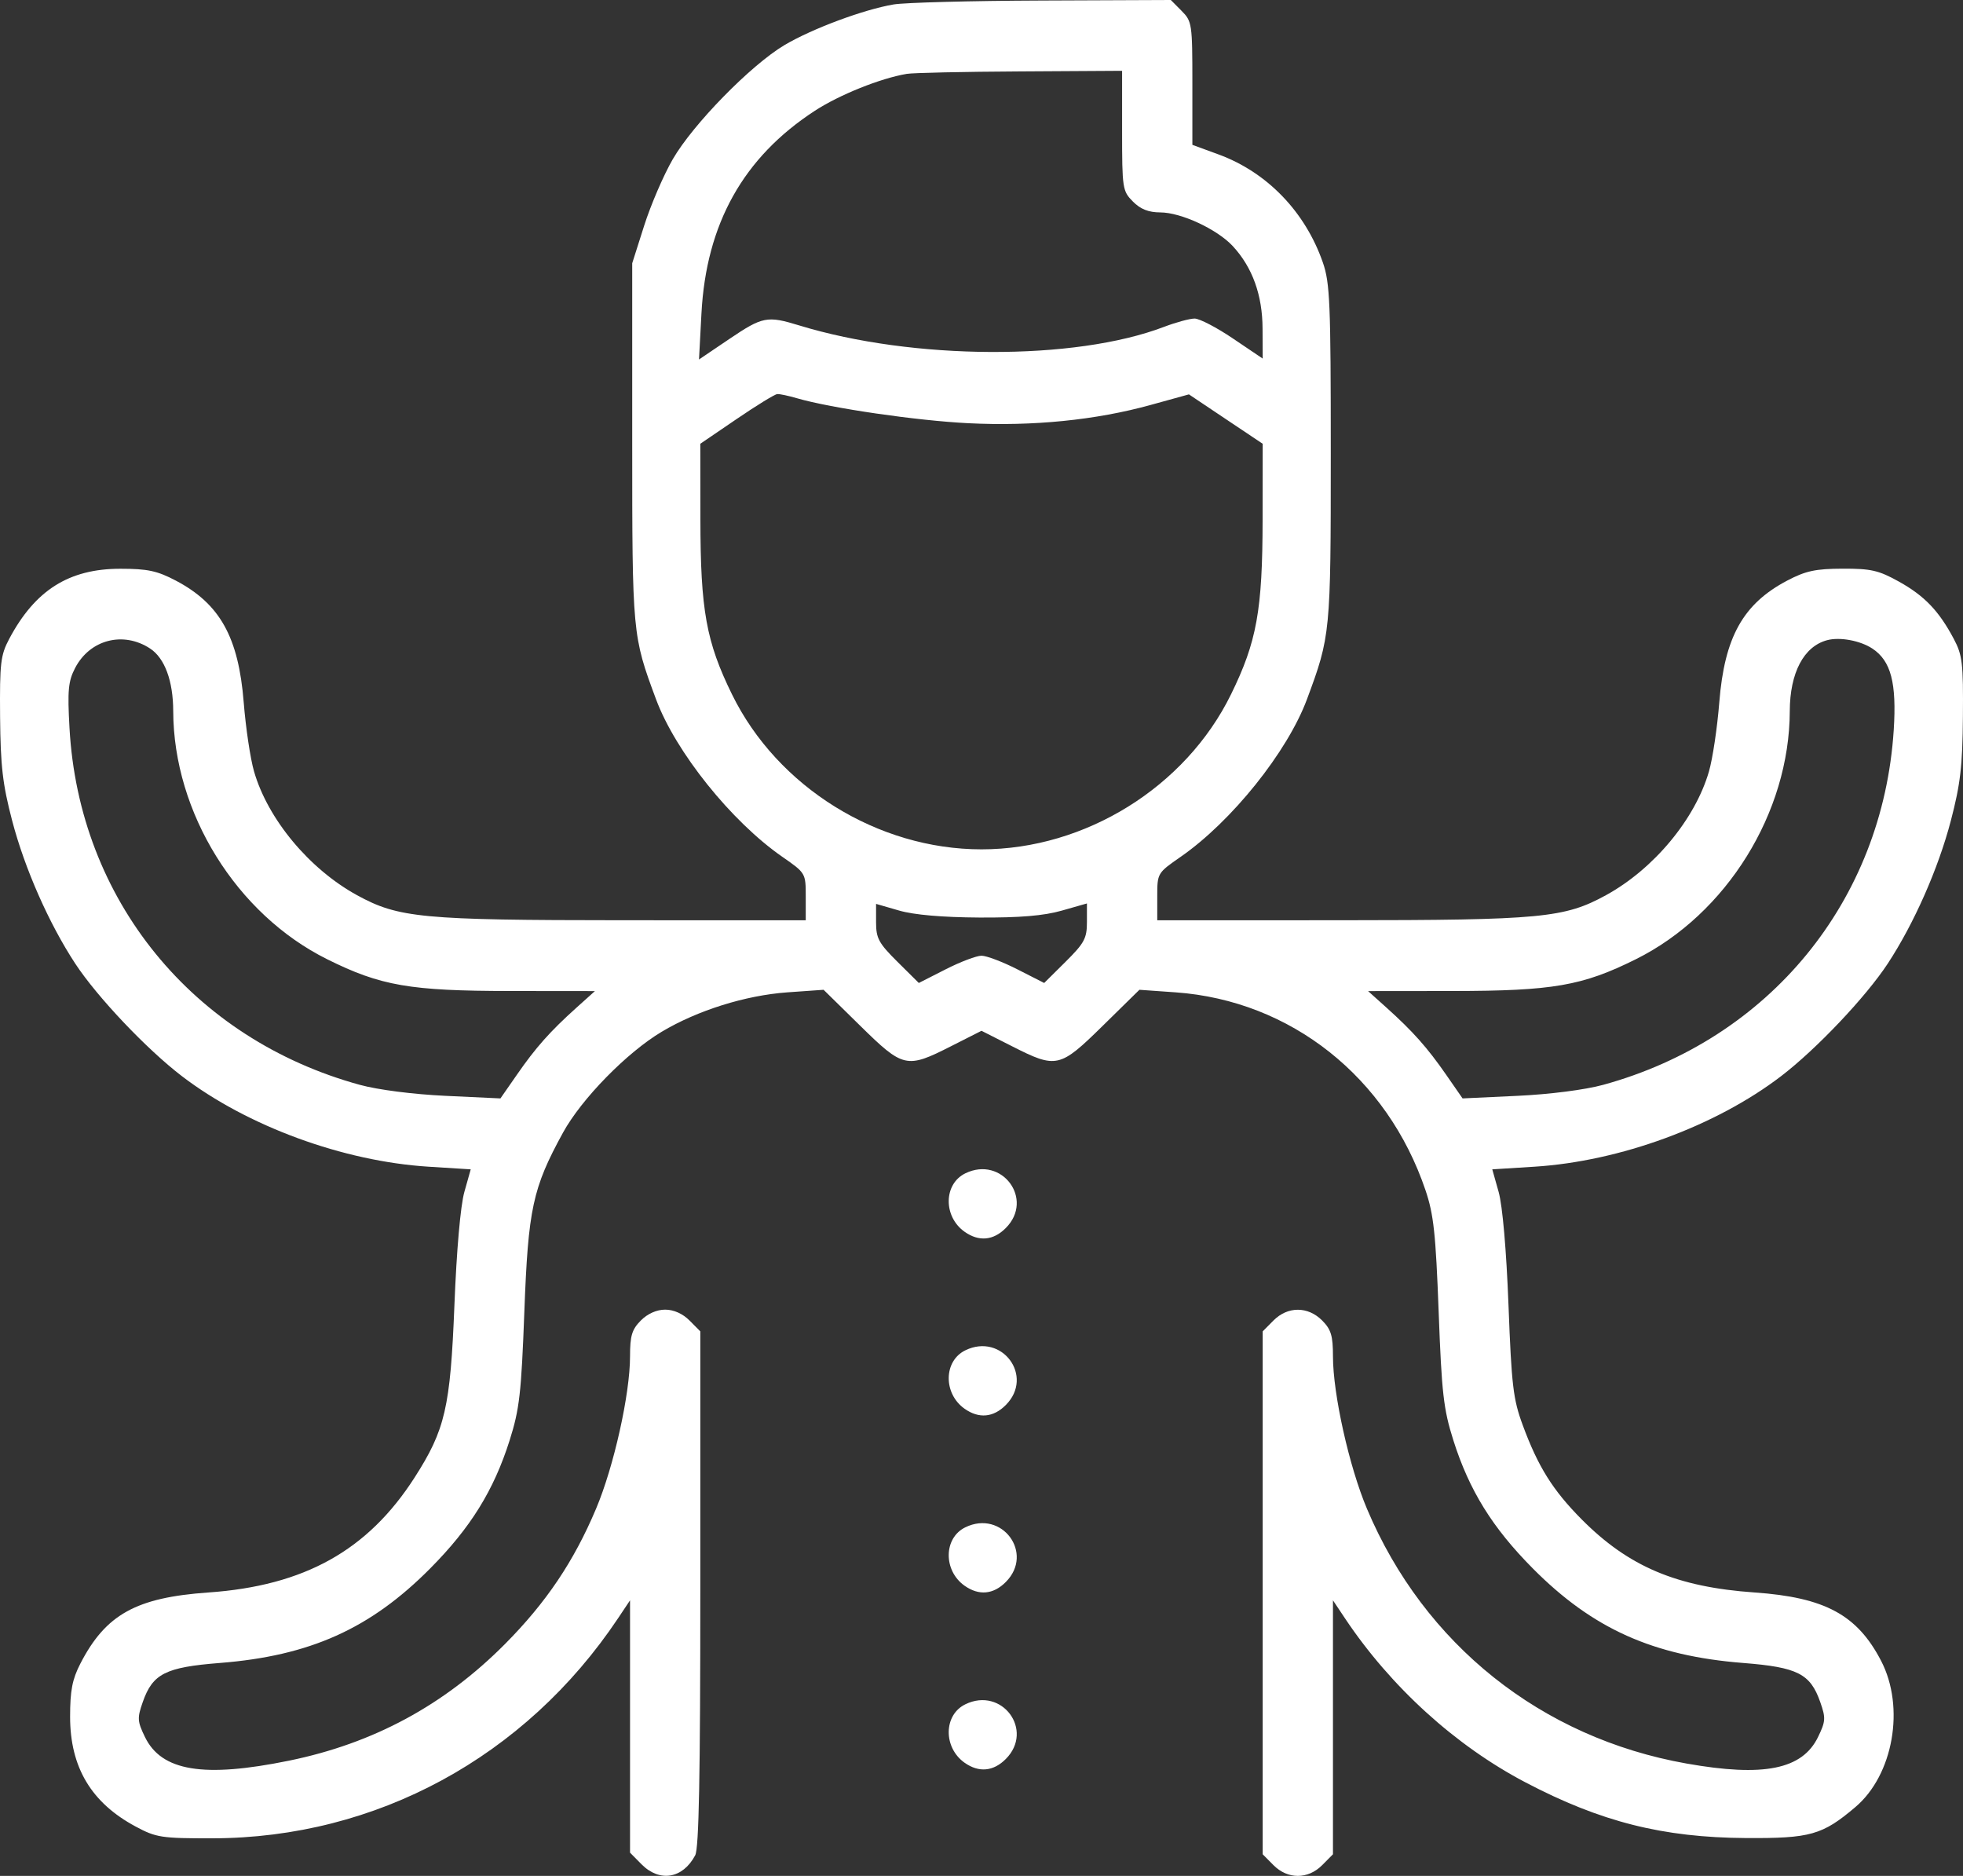 <svg width="45" height="43" viewBox="0 0 45 43" fill="none" xmlns="http://www.w3.org/2000/svg">
<rect x="0" y="0" width="45" height="43" fill="#333333" stroke="none"/>
<path fill-rule="evenodd" clip-rule="evenodd" d="M20.484 0.102C19.793 0.22 18.622 0.656 17.986 1.032C17.216 1.489 15.887 2.846 15.422 3.651C15.212 4.014 14.918 4.698 14.767 5.172L14.493 6.034V10.142C14.493 14.531 14.497 14.574 15.039 16.029C15.488 17.236 16.766 18.83 17.934 19.64C18.47 20.012 18.471 20.015 18.471 20.554V21.095L14.267 21.094C9.668 21.092 9.136 21.041 8.185 20.52C7.09 19.92 6.14 18.778 5.824 17.684C5.739 17.392 5.633 16.68 5.587 16.101C5.468 14.605 5.042 13.841 4.031 13.309C3.606 13.085 3.384 13.037 2.76 13.037C1.582 13.037 0.806 13.526 0.212 14.643C0.013 15.018 -0.008 15.2 0.002 16.43C0.012 17.561 0.06 17.976 0.279 18.813C0.567 19.912 1.123 21.171 1.725 22.088C2.23 22.856 3.359 24.047 4.17 24.668C5.669 25.814 7.865 26.62 9.822 26.743L10.791 26.804L10.645 27.322C10.556 27.637 10.467 28.654 10.417 29.919C10.324 32.264 10.206 32.774 9.503 33.87C8.431 35.539 6.979 36.349 4.778 36.503C3.121 36.619 2.423 37.006 1.842 38.134C1.657 38.493 1.607 38.751 1.607 39.351C1.607 40.511 2.093 41.325 3.113 41.87C3.581 42.121 3.704 42.14 4.875 42.138C8.624 42.131 12.039 40.278 14.166 37.098L14.443 36.683V39.575V42.467L14.708 42.735C15.124 43.153 15.653 43.063 15.937 42.527C16.023 42.366 16.054 40.698 16.054 36.412V30.518L15.807 30.269C15.651 30.112 15.445 30.02 15.249 30.02C15.053 30.02 14.846 30.112 14.69 30.269C14.486 30.475 14.443 30.618 14.443 31.09C14.443 31.955 14.072 33.618 13.664 34.584C13.154 35.793 12.521 36.733 11.578 37.683C10.183 39.087 8.56 39.963 6.622 40.359C4.667 40.758 3.703 40.599 3.323 39.816C3.148 39.455 3.144 39.381 3.273 39.014C3.5 38.365 3.793 38.217 5.037 38.119C7.103 37.957 8.489 37.335 9.861 35.953C10.789 35.018 11.32 34.162 11.684 33.012C11.909 32.3 11.95 31.939 12.02 30.071C12.108 27.708 12.21 27.233 12.906 25.963C13.33 25.189 14.37 24.126 15.171 23.649C15.991 23.16 17.086 22.817 18.046 22.747L18.88 22.688L19.721 23.514C20.706 24.482 20.782 24.499 21.797 23.984L22.5 23.628L23.203 23.984C24.218 24.499 24.294 24.482 25.279 23.514L26.12 22.688L26.954 22.747C29.59 22.937 31.801 24.689 32.678 27.282C32.866 27.837 32.913 28.278 32.98 30.071C33.05 31.939 33.091 32.3 33.316 33.012C33.68 34.162 34.211 35.018 35.139 35.953C36.511 37.335 37.897 37.957 39.963 38.119C41.207 38.217 41.5 38.365 41.727 39.014C41.856 39.381 41.852 39.455 41.677 39.816C41.316 40.56 40.432 40.738 38.662 40.424C35.334 39.835 32.648 37.694 31.336 34.584C30.928 33.618 30.557 31.955 30.557 31.09C30.557 30.618 30.514 30.475 30.31 30.269C29.983 29.94 29.52 29.94 29.193 30.269L28.946 30.518V36.511V42.504L29.193 42.753C29.52 43.082 29.983 43.082 30.31 42.753L30.557 42.504V39.594V36.683L30.834 37.098C31.886 38.671 33.368 40.017 34.974 40.858C36.699 41.762 38.118 42.12 40.024 42.132C41.501 42.141 41.777 42.063 42.533 41.422C43.403 40.685 43.676 39.136 43.123 38.071C42.576 37.016 41.835 36.616 40.223 36.503C38.438 36.378 37.336 35.912 36.258 34.827C35.597 34.161 35.258 33.619 34.908 32.669C34.688 32.075 34.651 31.76 34.581 29.919C34.532 28.645 34.444 27.639 34.355 27.322L34.209 26.804L35.178 26.743C37.135 26.62 39.331 25.814 40.83 24.668C41.641 24.047 42.77 22.856 43.275 22.088C43.877 21.171 44.433 19.912 44.721 18.813C44.94 17.976 44.989 17.561 44.998 16.43C45.008 15.2 44.987 15.018 44.788 14.643C44.447 14.002 44.119 13.659 43.532 13.332C43.069 13.074 42.891 13.033 42.24 13.035C41.62 13.037 41.392 13.086 40.969 13.309C39.958 13.841 39.532 14.605 39.413 16.101C39.367 16.68 39.261 17.392 39.176 17.684C38.86 18.778 37.91 19.92 36.815 20.52C35.864 21.041 35.331 21.092 30.733 21.094L26.529 21.095V20.554C26.529 20.015 26.53 20.012 27.066 19.64C28.234 18.83 29.512 17.236 29.961 16.029C30.499 14.583 30.507 14.508 30.507 10.396C30.507 6.948 30.488 6.487 30.326 6.019C29.923 4.857 29.047 3.948 27.934 3.54L27.334 3.32V1.909C27.334 0.546 27.326 0.489 27.087 0.249L26.84 0L23.889 0.012C22.267 0.018 20.734 0.059 20.484 0.102ZM25.723 2.996C25.723 4.32 25.732 4.379 25.97 4.619C26.145 4.796 26.329 4.868 26.599 4.869C27.075 4.87 27.9 5.254 28.26 5.641C28.71 6.126 28.941 6.765 28.943 7.533L28.946 8.219L28.267 7.761C27.894 7.508 27.497 7.302 27.386 7.302C27.274 7.302 26.956 7.389 26.68 7.494C24.635 8.273 20.927 8.257 18.32 7.459C17.587 7.234 17.482 7.255 16.718 7.771L16.024 8.24L16.08 7.188C16.188 5.131 17.041 3.605 18.68 2.539C19.243 2.172 20.185 1.794 20.788 1.693C20.926 1.669 22.093 1.644 23.381 1.637L25.723 1.623V2.996ZM18.271 9.129C19.051 9.356 21.011 9.642 22.198 9.701C23.674 9.775 25.124 9.63 26.382 9.281L27.255 9.04L28.1 9.606L28.946 10.172L28.944 11.907C28.942 13.987 28.811 14.711 28.22 15.916C27.179 18.041 24.88 19.469 22.5 19.469C20.12 19.469 17.821 18.041 16.78 15.916C16.189 14.711 16.058 13.987 16.056 11.907L16.054 10.172L16.885 9.606C17.342 9.294 17.762 9.037 17.818 9.033C17.873 9.029 18.077 9.072 18.271 9.129ZM3.443 14.867C3.777 15.088 3.969 15.608 3.971 16.3C3.977 18.629 5.42 20.954 7.5 21.988C8.727 22.598 9.399 22.714 11.699 22.716L13.638 22.718L13.215 23.098C12.61 23.642 12.282 24.011 11.851 24.633L11.472 25.178L10.213 25.119C9.469 25.084 8.666 24.981 8.249 24.867C4.412 23.815 1.809 20.616 1.593 16.683C1.545 15.826 1.565 15.614 1.721 15.314C2.059 14.66 2.827 14.461 3.443 14.867ZM42.923 14.867C43.349 15.149 43.481 15.654 43.412 16.734C43.16 20.652 40.564 23.821 36.751 24.867C36.334 24.981 35.531 25.084 34.787 25.119L33.528 25.178L33.15 24.633C32.718 24.011 32.39 23.642 31.785 23.098L31.362 22.718L33.301 22.716C35.601 22.714 36.273 22.598 37.5 21.988C39.58 20.954 41.023 18.629 41.029 16.3C41.032 15.42 41.351 14.815 41.887 14.674C42.179 14.597 42.645 14.684 42.923 14.867ZM22.45 21.032C23.375 21.037 23.929 20.991 24.338 20.874L24.917 20.709V21.134C24.917 21.509 24.859 21.617 24.427 22.046L23.937 22.532L23.322 22.219C22.984 22.047 22.614 21.907 22.5 21.907C22.386 21.907 22.016 22.047 21.678 22.219L21.063 22.532L20.573 22.046C20.143 21.619 20.083 21.508 20.083 21.139V20.719L20.612 20.872C20.953 20.971 21.606 21.027 22.45 21.032ZM22.13 26.895C21.629 27.139 21.62 27.887 22.113 28.235C22.441 28.467 22.773 28.436 23.058 28.148C23.713 27.49 22.969 26.487 22.13 26.895ZM22.13 30.952C21.629 31.196 21.62 31.944 22.113 32.292C22.441 32.523 22.773 32.493 23.058 32.205C23.713 31.547 22.969 30.543 22.13 30.952ZM22.13 35.009C21.629 35.252 21.62 36.001 22.113 36.349C22.441 36.58 22.773 36.55 23.058 36.262C23.713 35.603 22.969 34.6 22.13 35.009ZM22.13 39.066C21.629 39.309 21.62 40.058 22.113 40.406C22.441 40.637 22.773 40.606 23.058 40.319C23.713 39.66 22.969 38.657 22.13 39.066Z" fill="white"/>
</svg>
